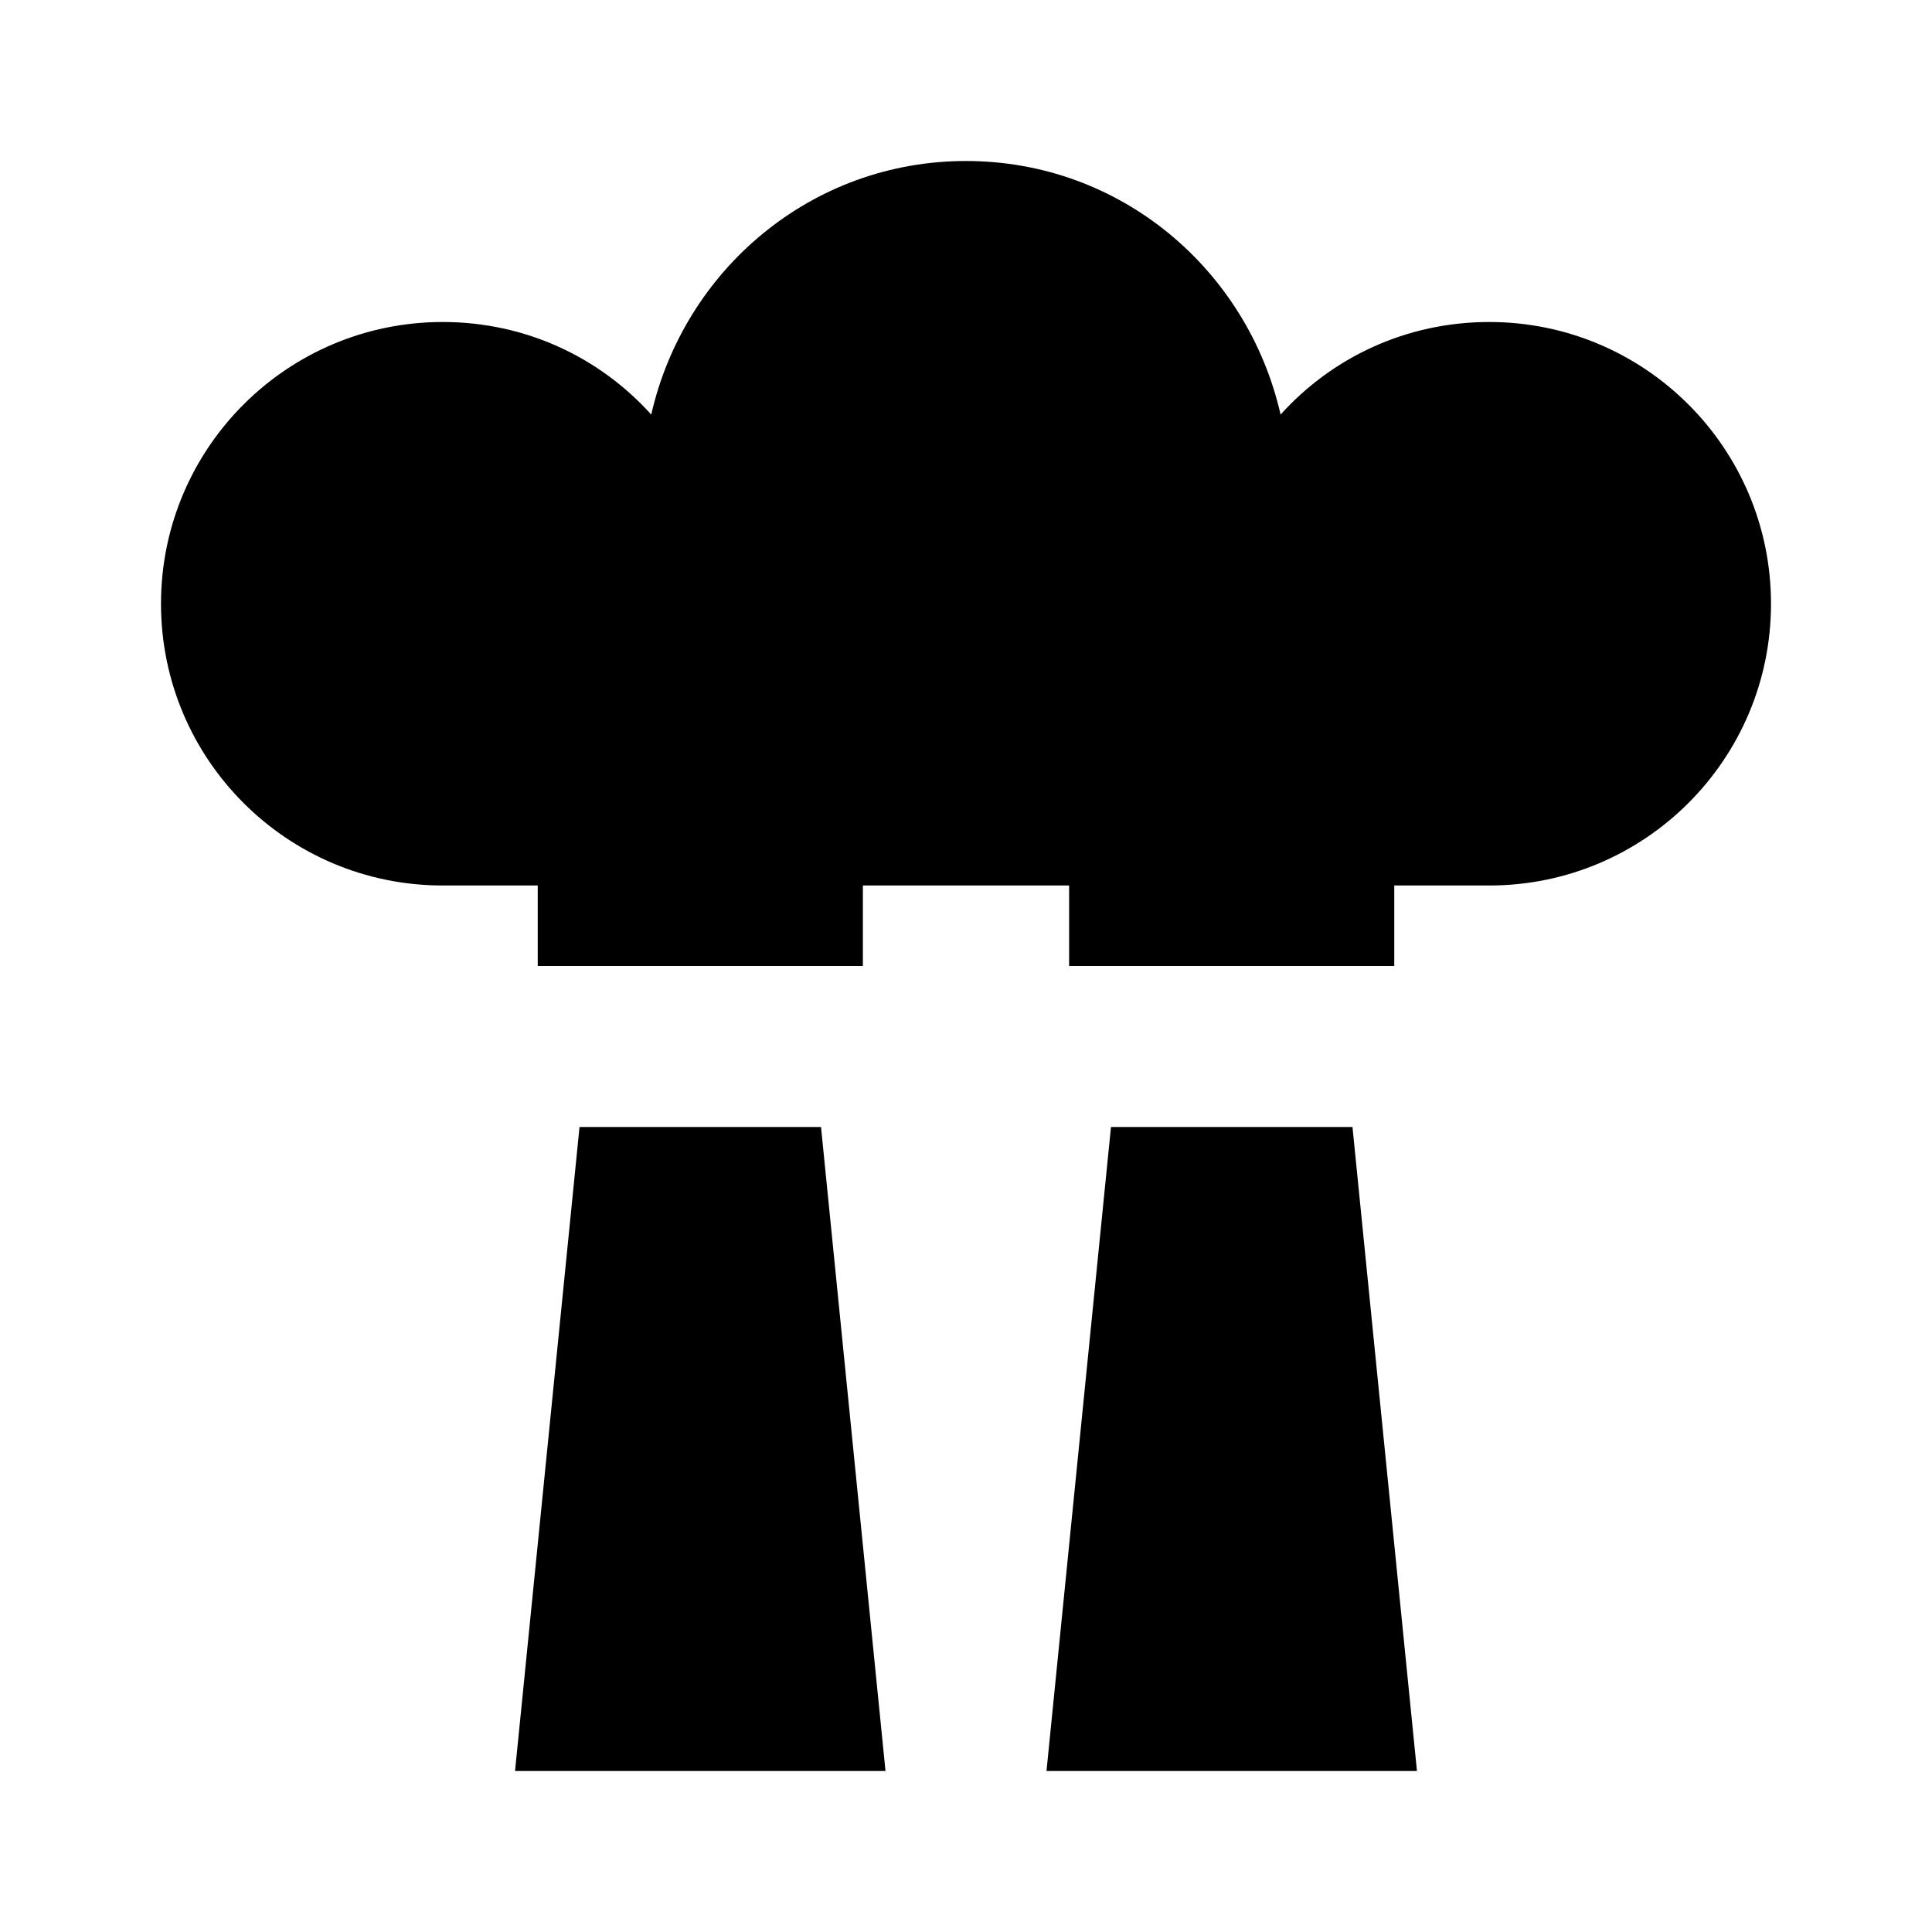 <svg xmlns="http://www.w3.org/2000/svg" xmlns:xlink="http://www.w3.org/1999/xlink" version="1.1" baseProfile="full" width="24" height="24" viewBox="0 0 24.00 24.00" enable-background="new 0 0 24.00 24.00" xml:space="preserve"><path fill="#000000" fill-opacity="1" stroke-width="1.333" stroke-linejoin="miter" d="M 12,2C 10.08,2 8.5,3.35 8.09,5.15C 7.45,4.44 6.53,4 5.5,4C 3.567,4 2,5.567 2,7.5L 2,7.5C 2,9.433 3.567,11 5.5,11L 6.68,11L 6.68,12L 10.719,12L 10.719,11L 13.281,11L 13.281,12L 17.32,12L 17.32,11L 18.5,11C 20.433,11 22,9.433 22,7.5L 22,7.5C 22,5.567 20.433,4 18.5,4L 18.5,4C 17.47,4 16.548,4.44 15.908,5.15C 15.498,3.35 13.92,2 12,2 Z M 7.199,14L 6.398,22L 11,22L 10.199,14L 7.199,14 Z M 13.801,14L 13,22L 17.602,22L 16.801,14L 13.801,14 Z "/></svg>